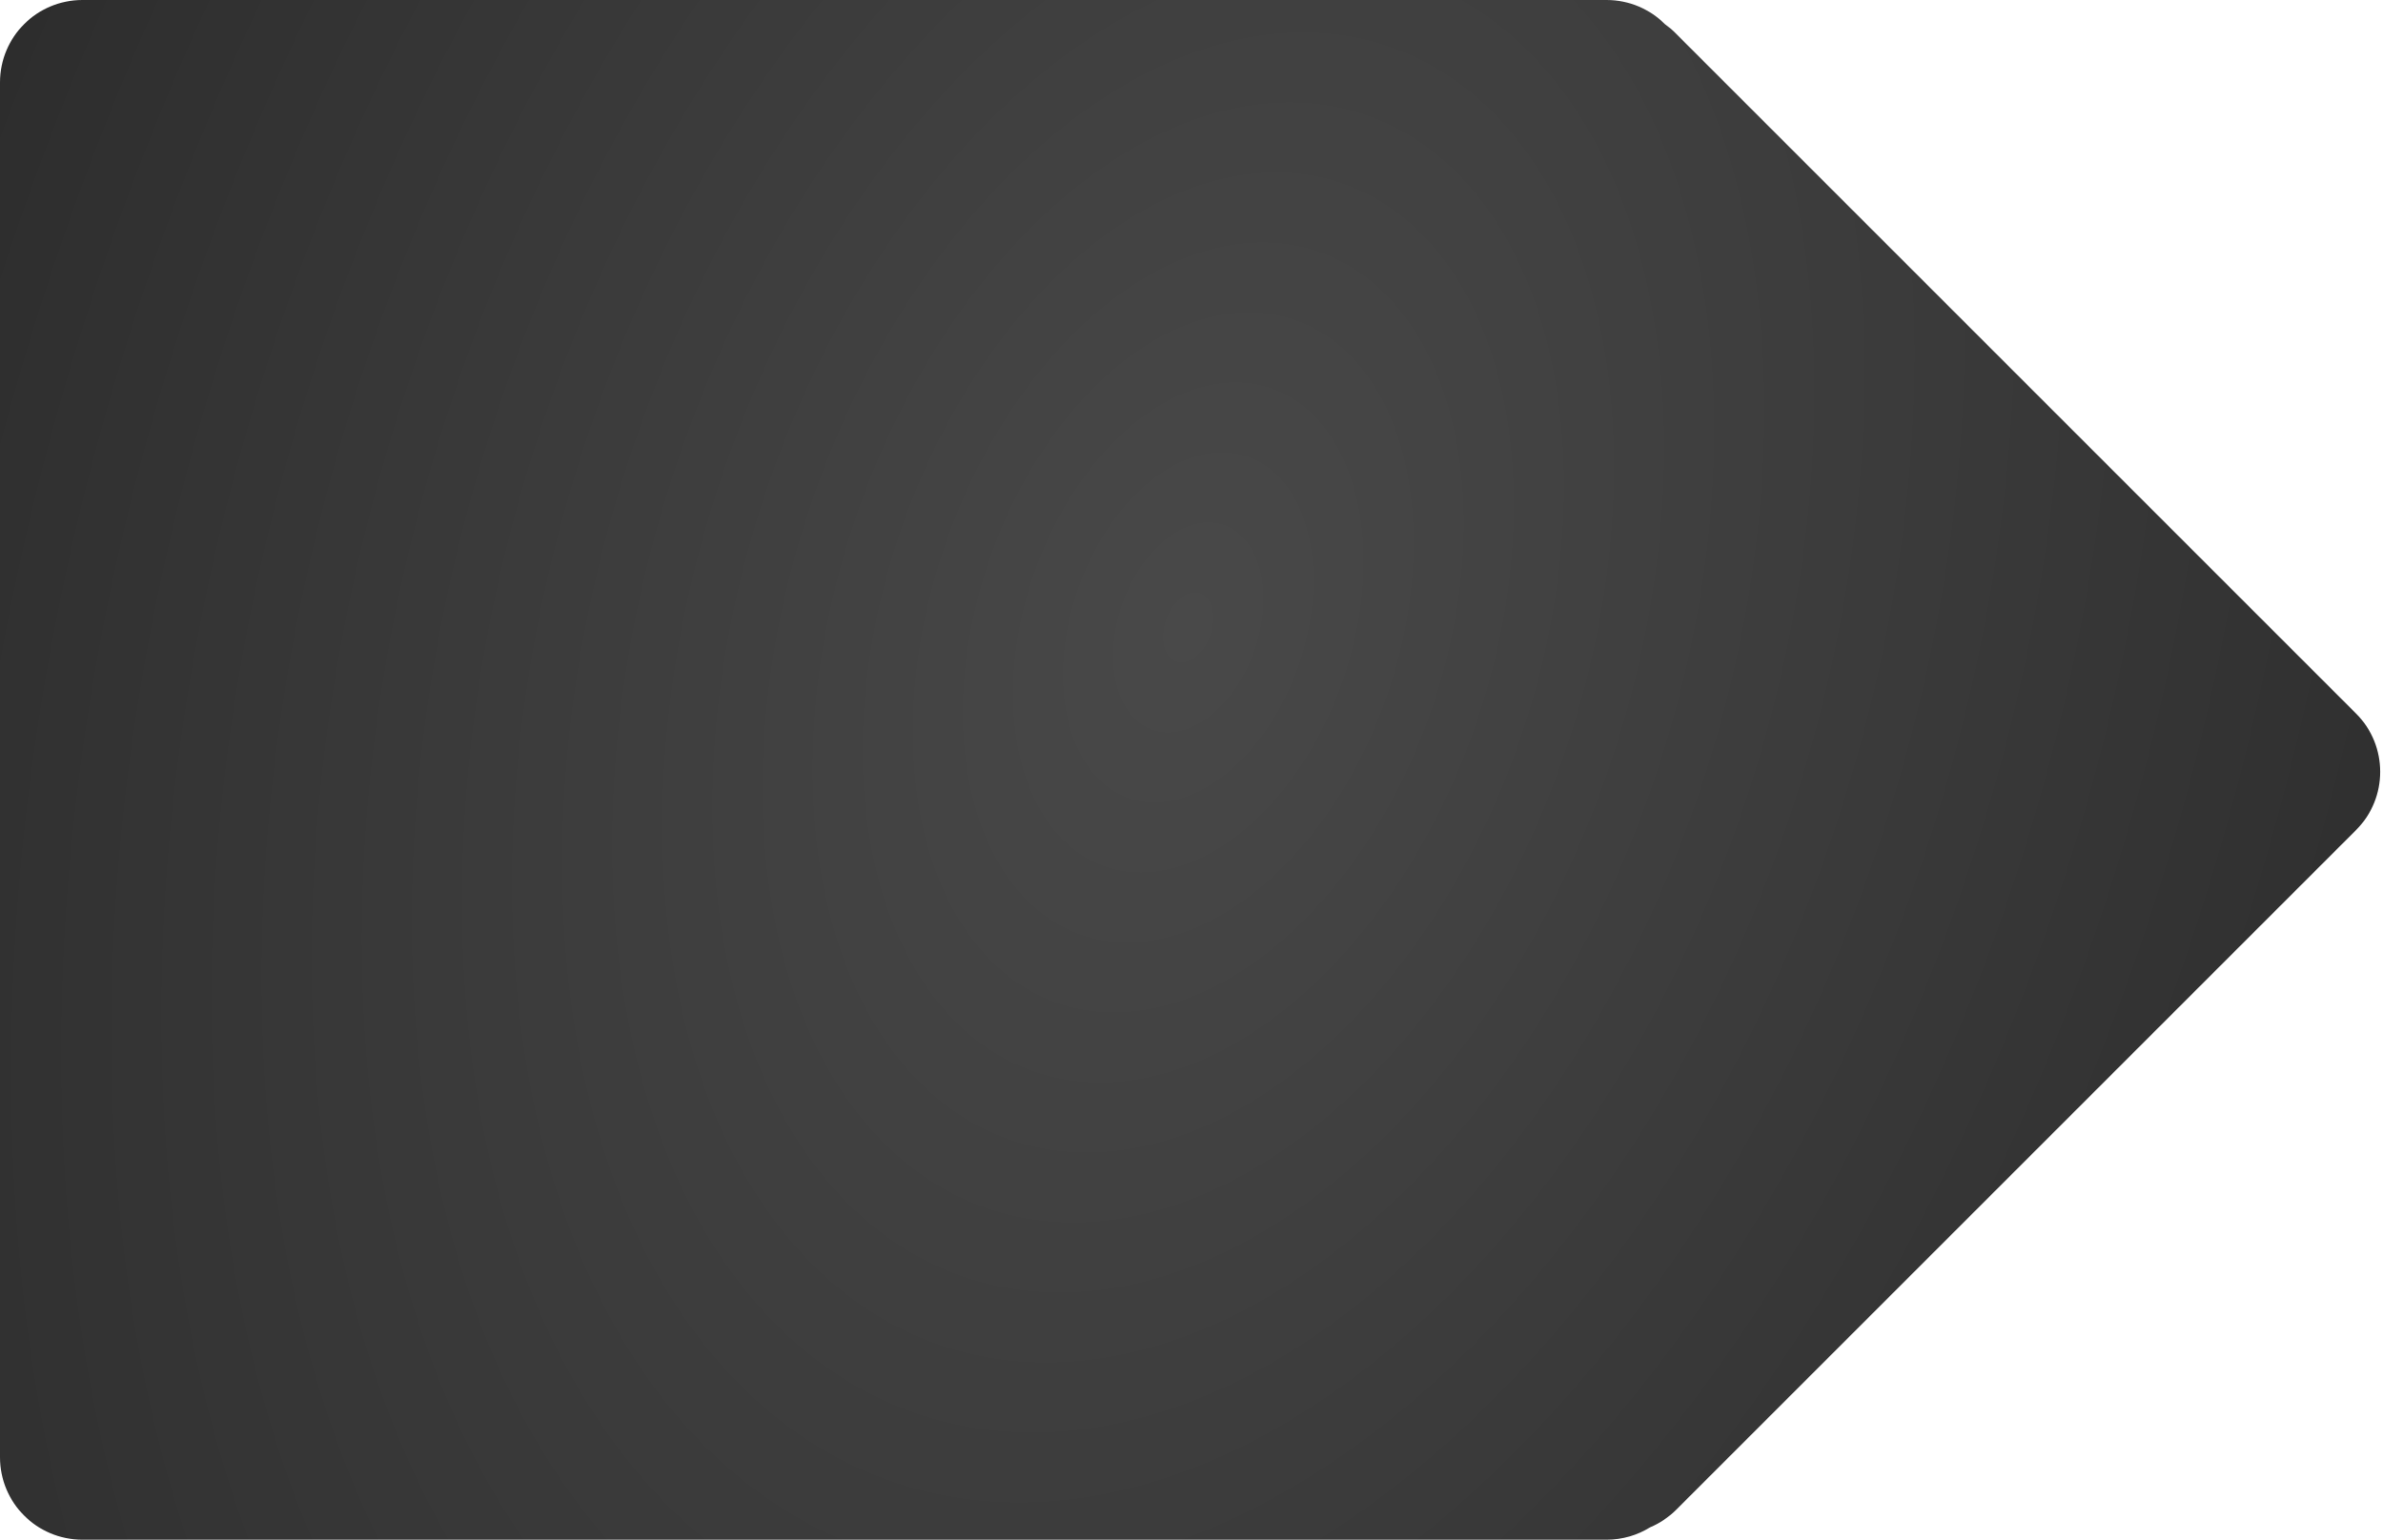<svg width="752" height="486" viewBox="0 0 752 486" fill="none" xmlns="http://www.w3.org/2000/svg">
<path fill-rule="evenodd" clip-rule="evenodd" d="M26 0C11.641 0 0 11.641 0 26V460C0 474.359 11.641 486 26 486H507C512.048 486 516.76 484.561 520.748 482.072C523.747 480.804 526.556 478.949 528.999 476.505L743.505 261.999C753.659 251.846 753.659 235.383 743.505 225.23L528.661 10.385C527.619 9.343 526.511 8.408 525.35 7.58C520.648 2.896 514.162 0 507 0H26Z" fill="url(#paint0_radial_23_5)"/>
<defs>
<radialGradient id="paint0_radial_23_5" cx="0" cy="0" r="1" gradientUnits="userSpaceOnUse" gradientTransform="translate(375 198.5) rotate(19.872) scale(441.277 680.184)">
<stop stop-color="#494949"/>
<stop offset="1" stop-color="#2B2B2B"/>
</radialGradient>
</defs>
</svg>
